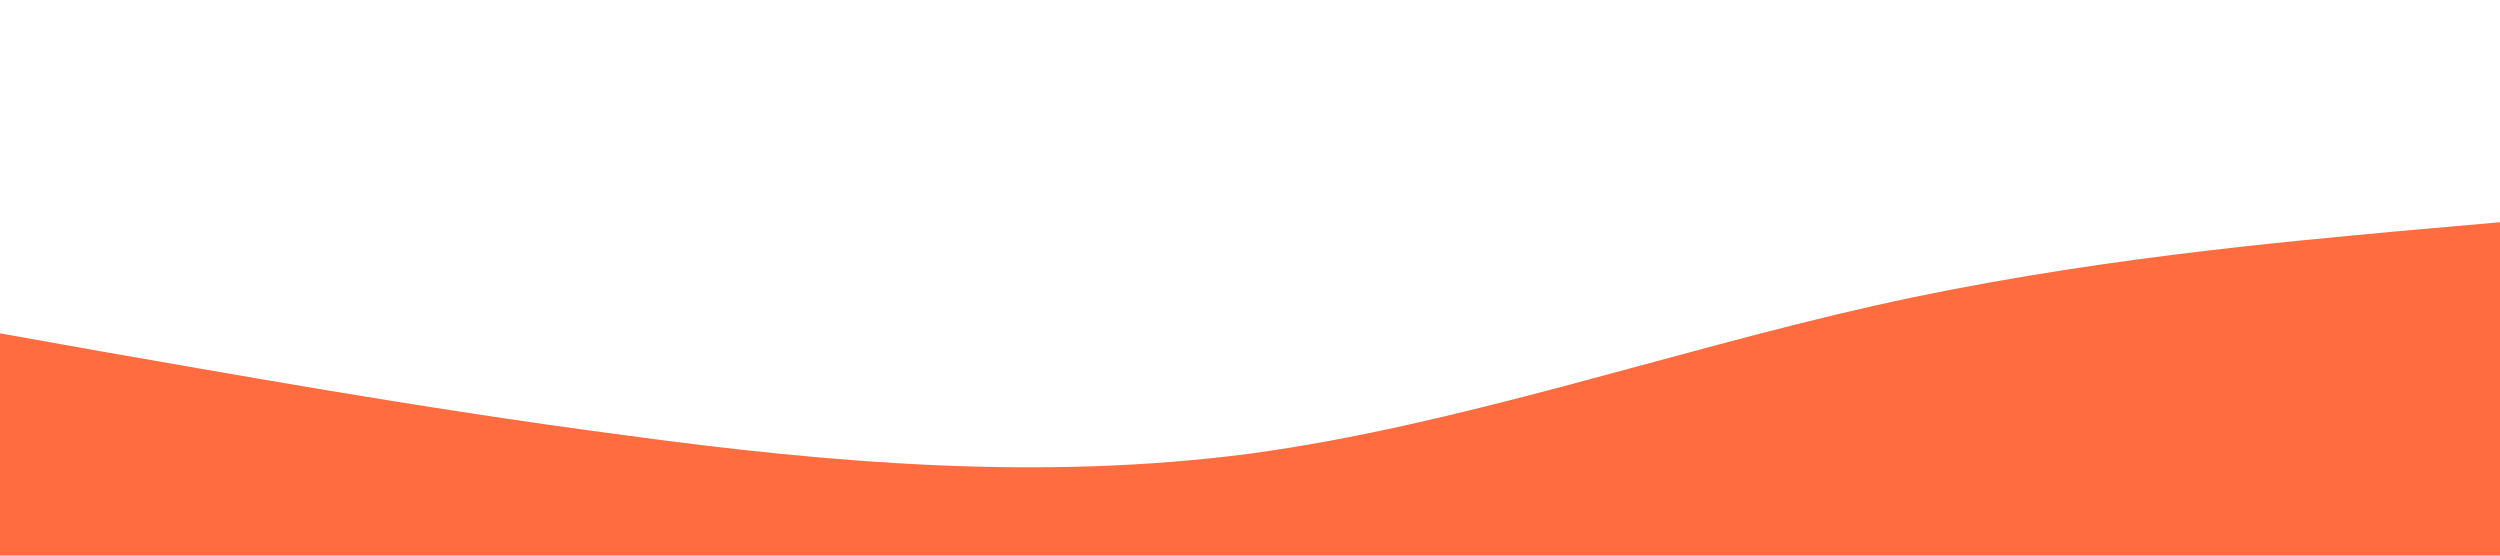 <?xml version="1.0" standalone="no"?><svg xmlns="http://www.w3.org/2000/svg" viewBox="0 0 1440 320"><path fill="#ff6c3f" fill-opacity="1" d="M0,192L60,202.7C120,213,240,235,360,250.7C480,267,600,277,720,261.3C840,245,960,203,1080,176C1200,149,1320,139,1380,133.3L1440,128L1440,320L1380,320C1320,320,1200,320,1080,320C960,320,840,320,720,320C600,320,480,320,360,320C240,320,120,320,60,320L0,320Z"></path></svg>